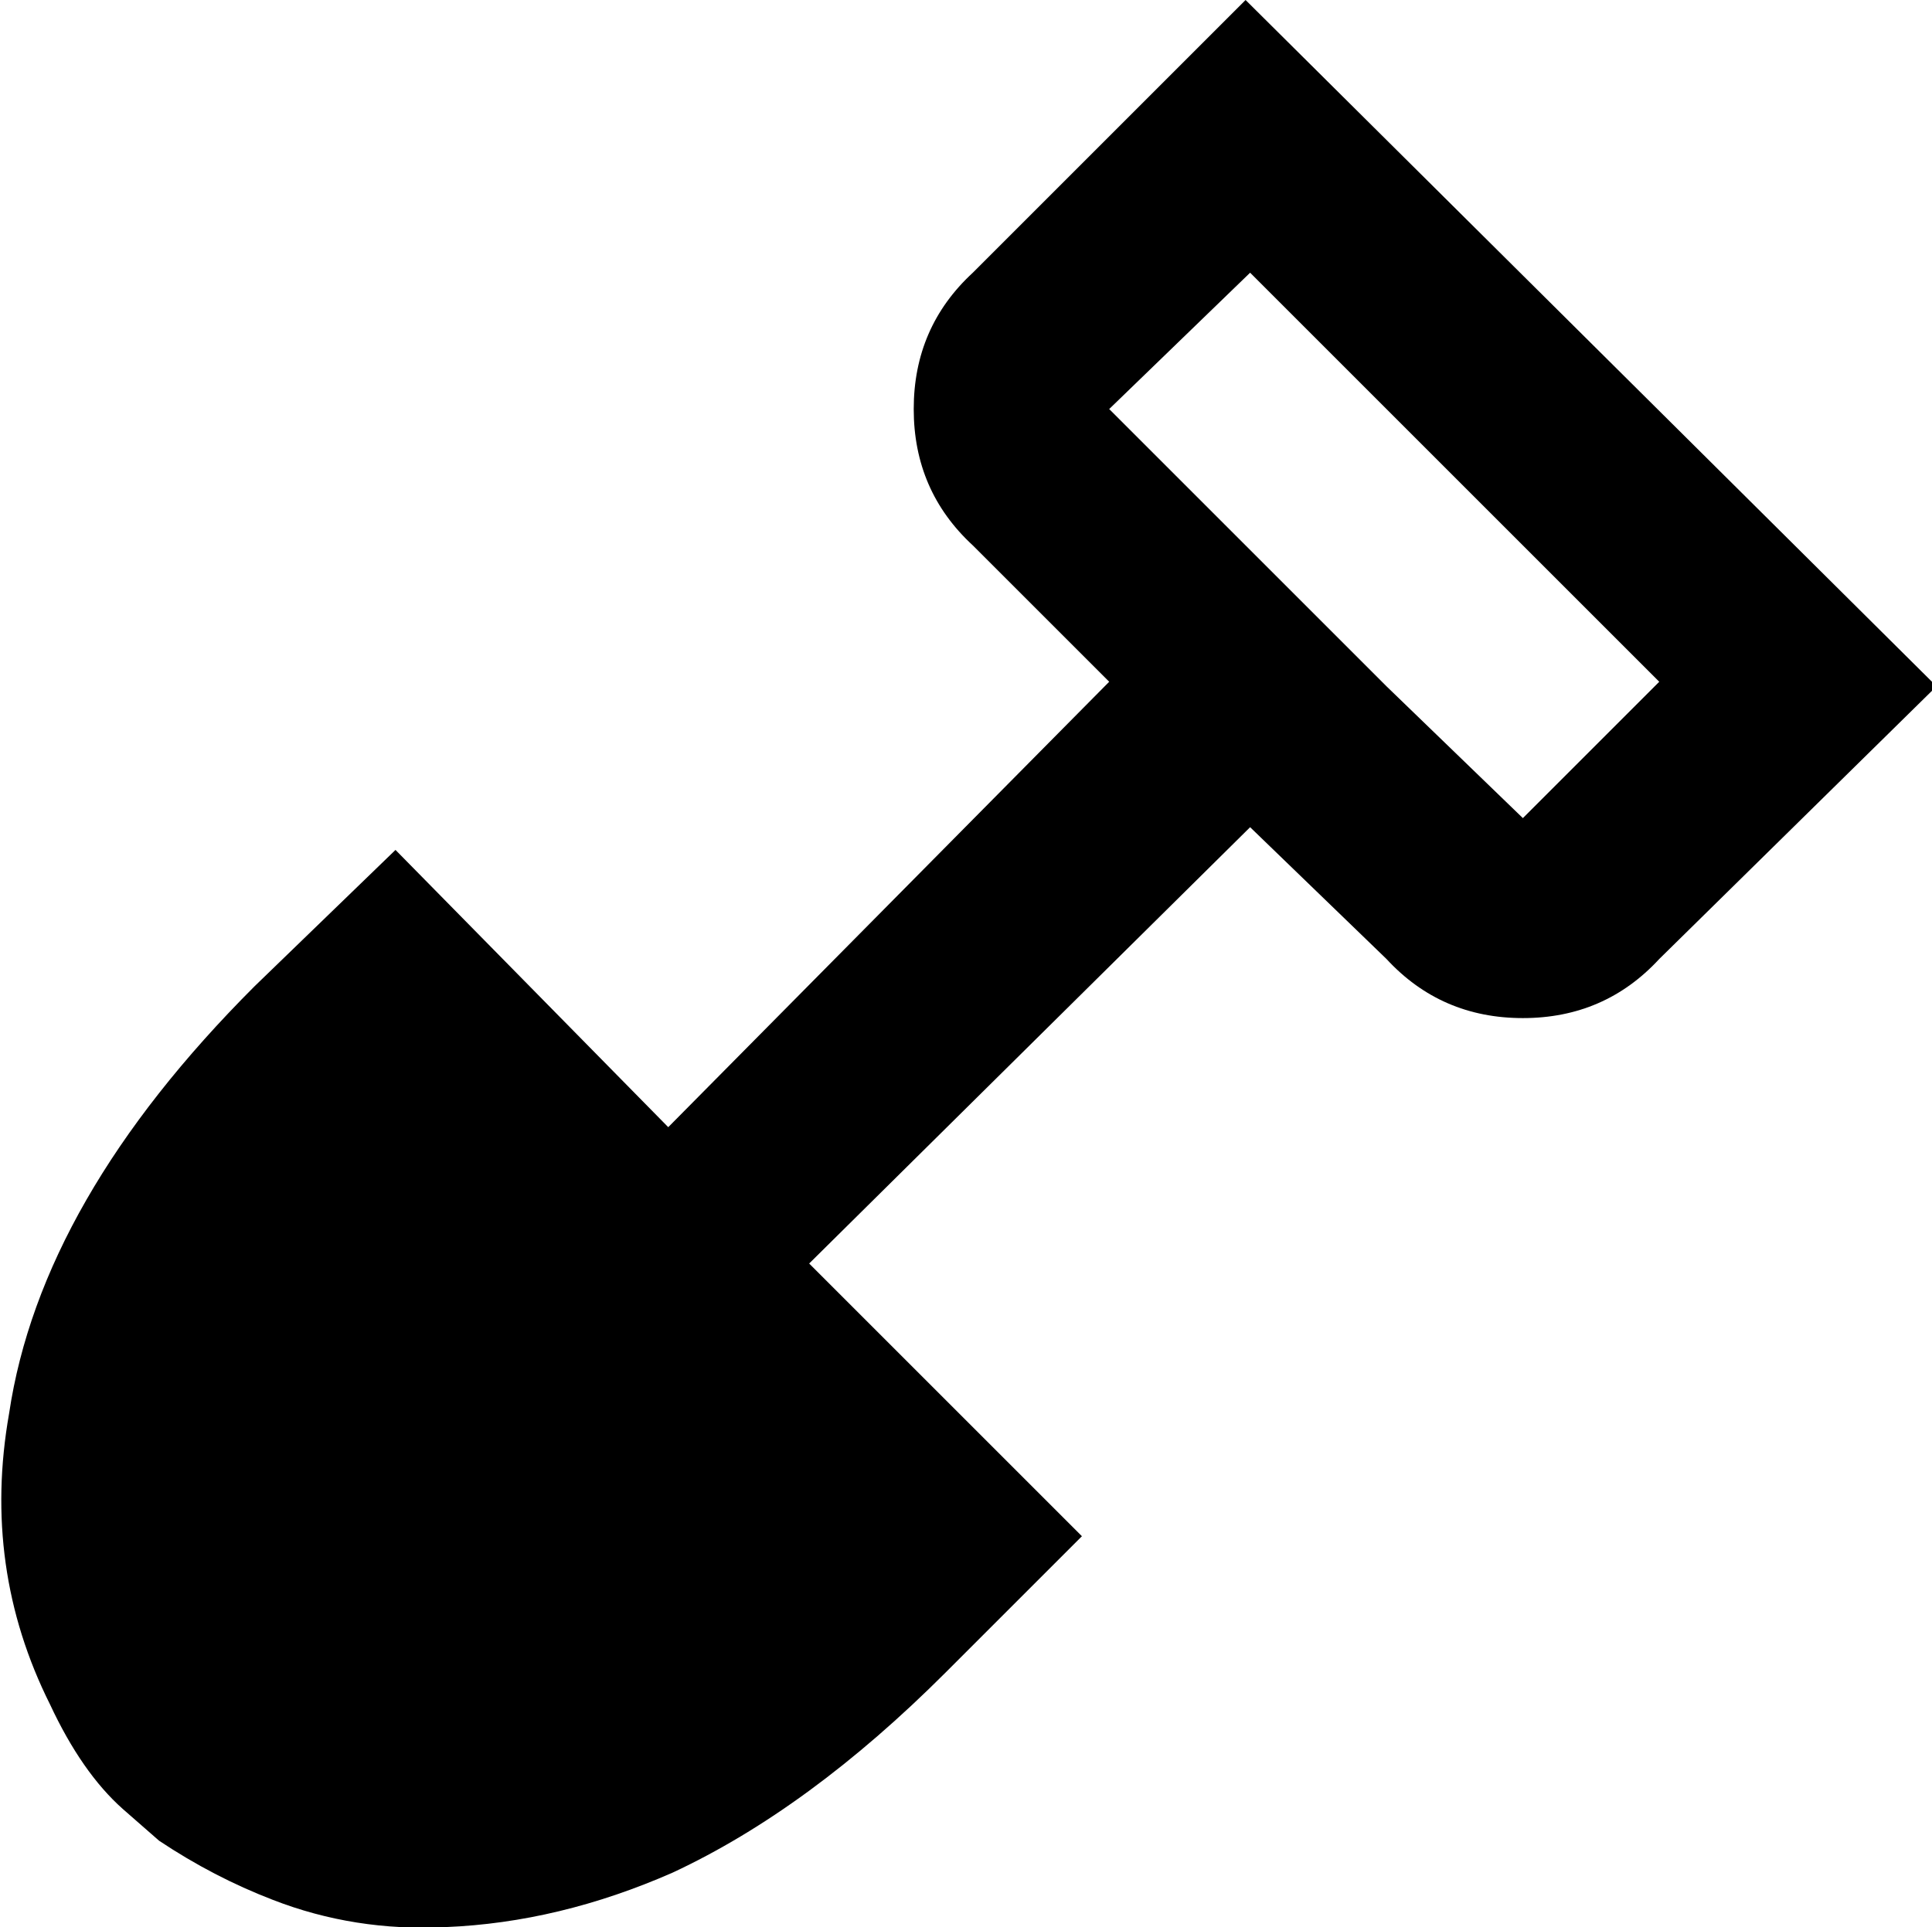 <svg xmlns="http://www.w3.org/2000/svg" viewBox="48 -15 425 424">
      <g transform="scale(1 -1) translate(0 -394)">
        <path d="M322 409 262 349Q249 337 249.0 319.0Q249 301 262 289L292 259L195 161L135 222L104 192Q57 145 50 98Q44 64 59 34Q66 19 75 11L83 4Q95 -4 108 -9Q126 -16 146 -15Q171 -14 196 -3Q226 11 256 41L286 71L226 131L323 227L353 198Q365 185 383.0 185.0Q401 185 413 198L474 258ZM383 229 353 258 292 319 323 349 413 259Z" />
      </g>
    </svg>